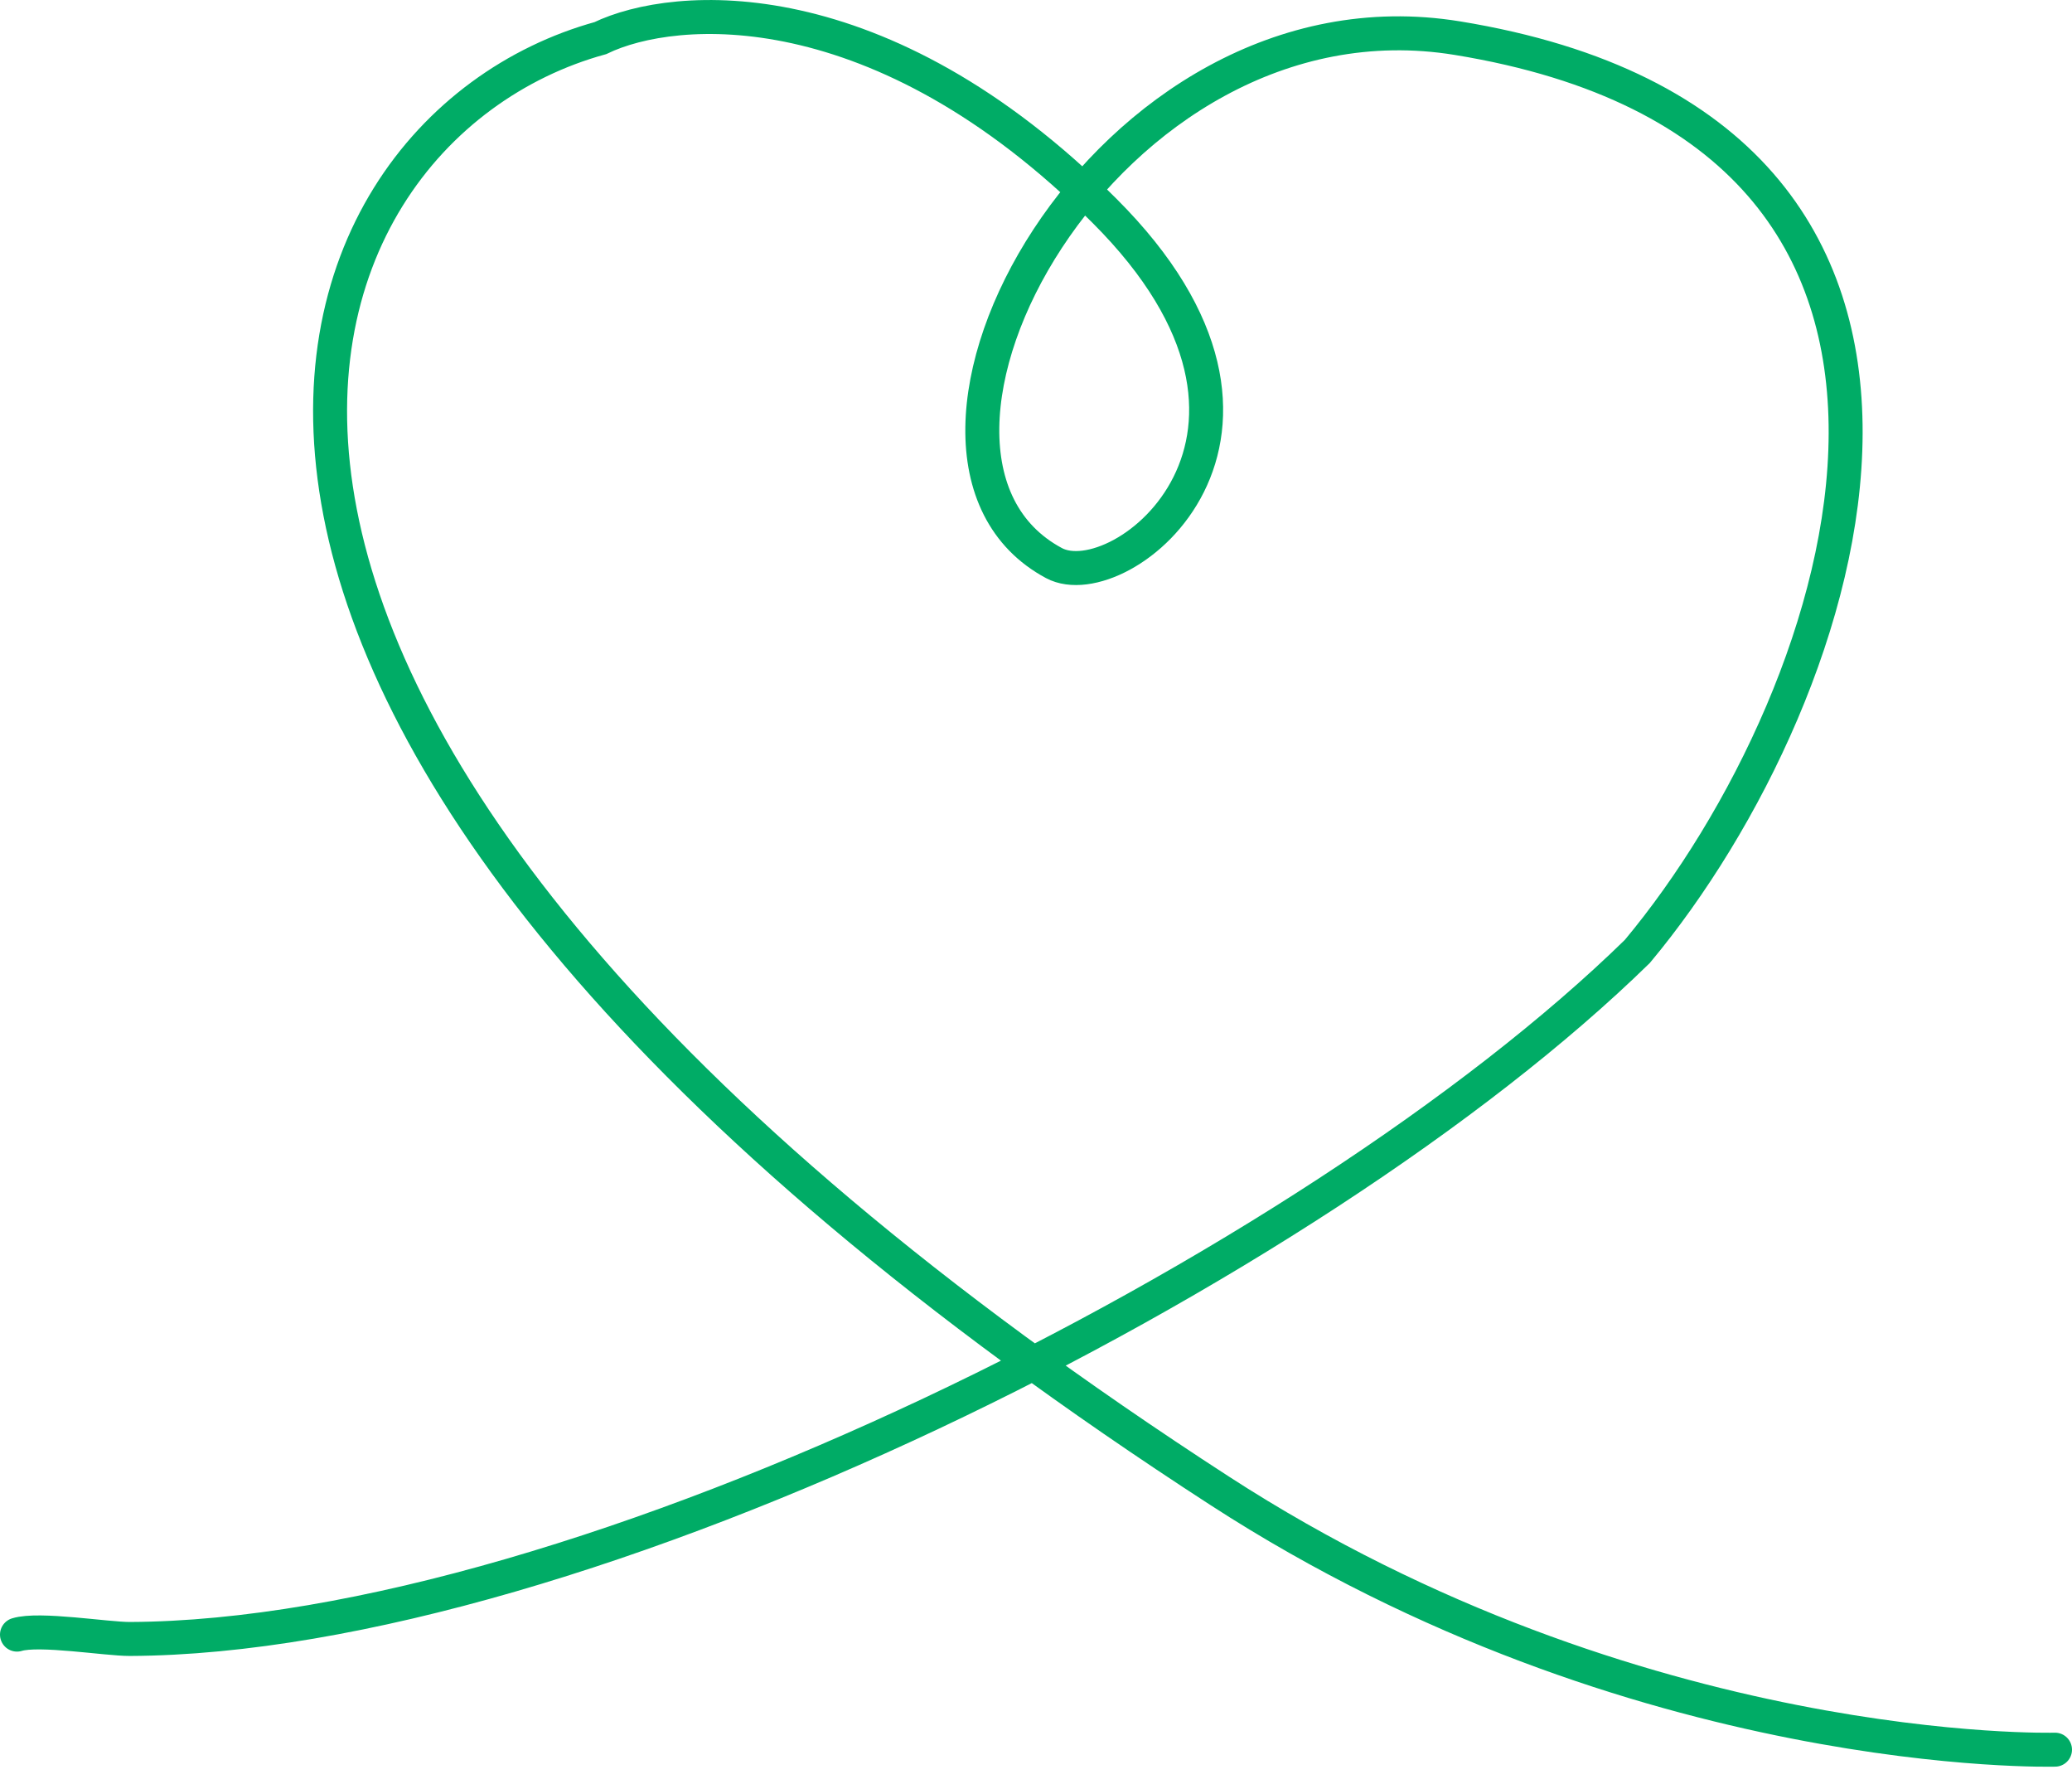 <svg width="122" height="105" viewBox="0 0 122 105" fill="none" xmlns="http://www.w3.org/2000/svg">
<path d="M1 96.224C2.297 95.823 6.288 96.486 7.646 96.48C34.239 96.367 77.291 74.694 96.406 56.008C109.127 40.768 119.928 7.807 85.806 2.245C65.028 -1.142 50.187 26.798 62.06 33.148C66.018 35.264 78.258 25.613 65.028 12.405C51.799 -0.803 39.728 0.128 35.346 2.245C15.417 7.748 2.272 42.715 71.813 87.757C96.406 103.687 121 102.997 121 102.997" stroke="#00AC66" stroke-width="2" stroke-linecap="round"/>
</svg>
